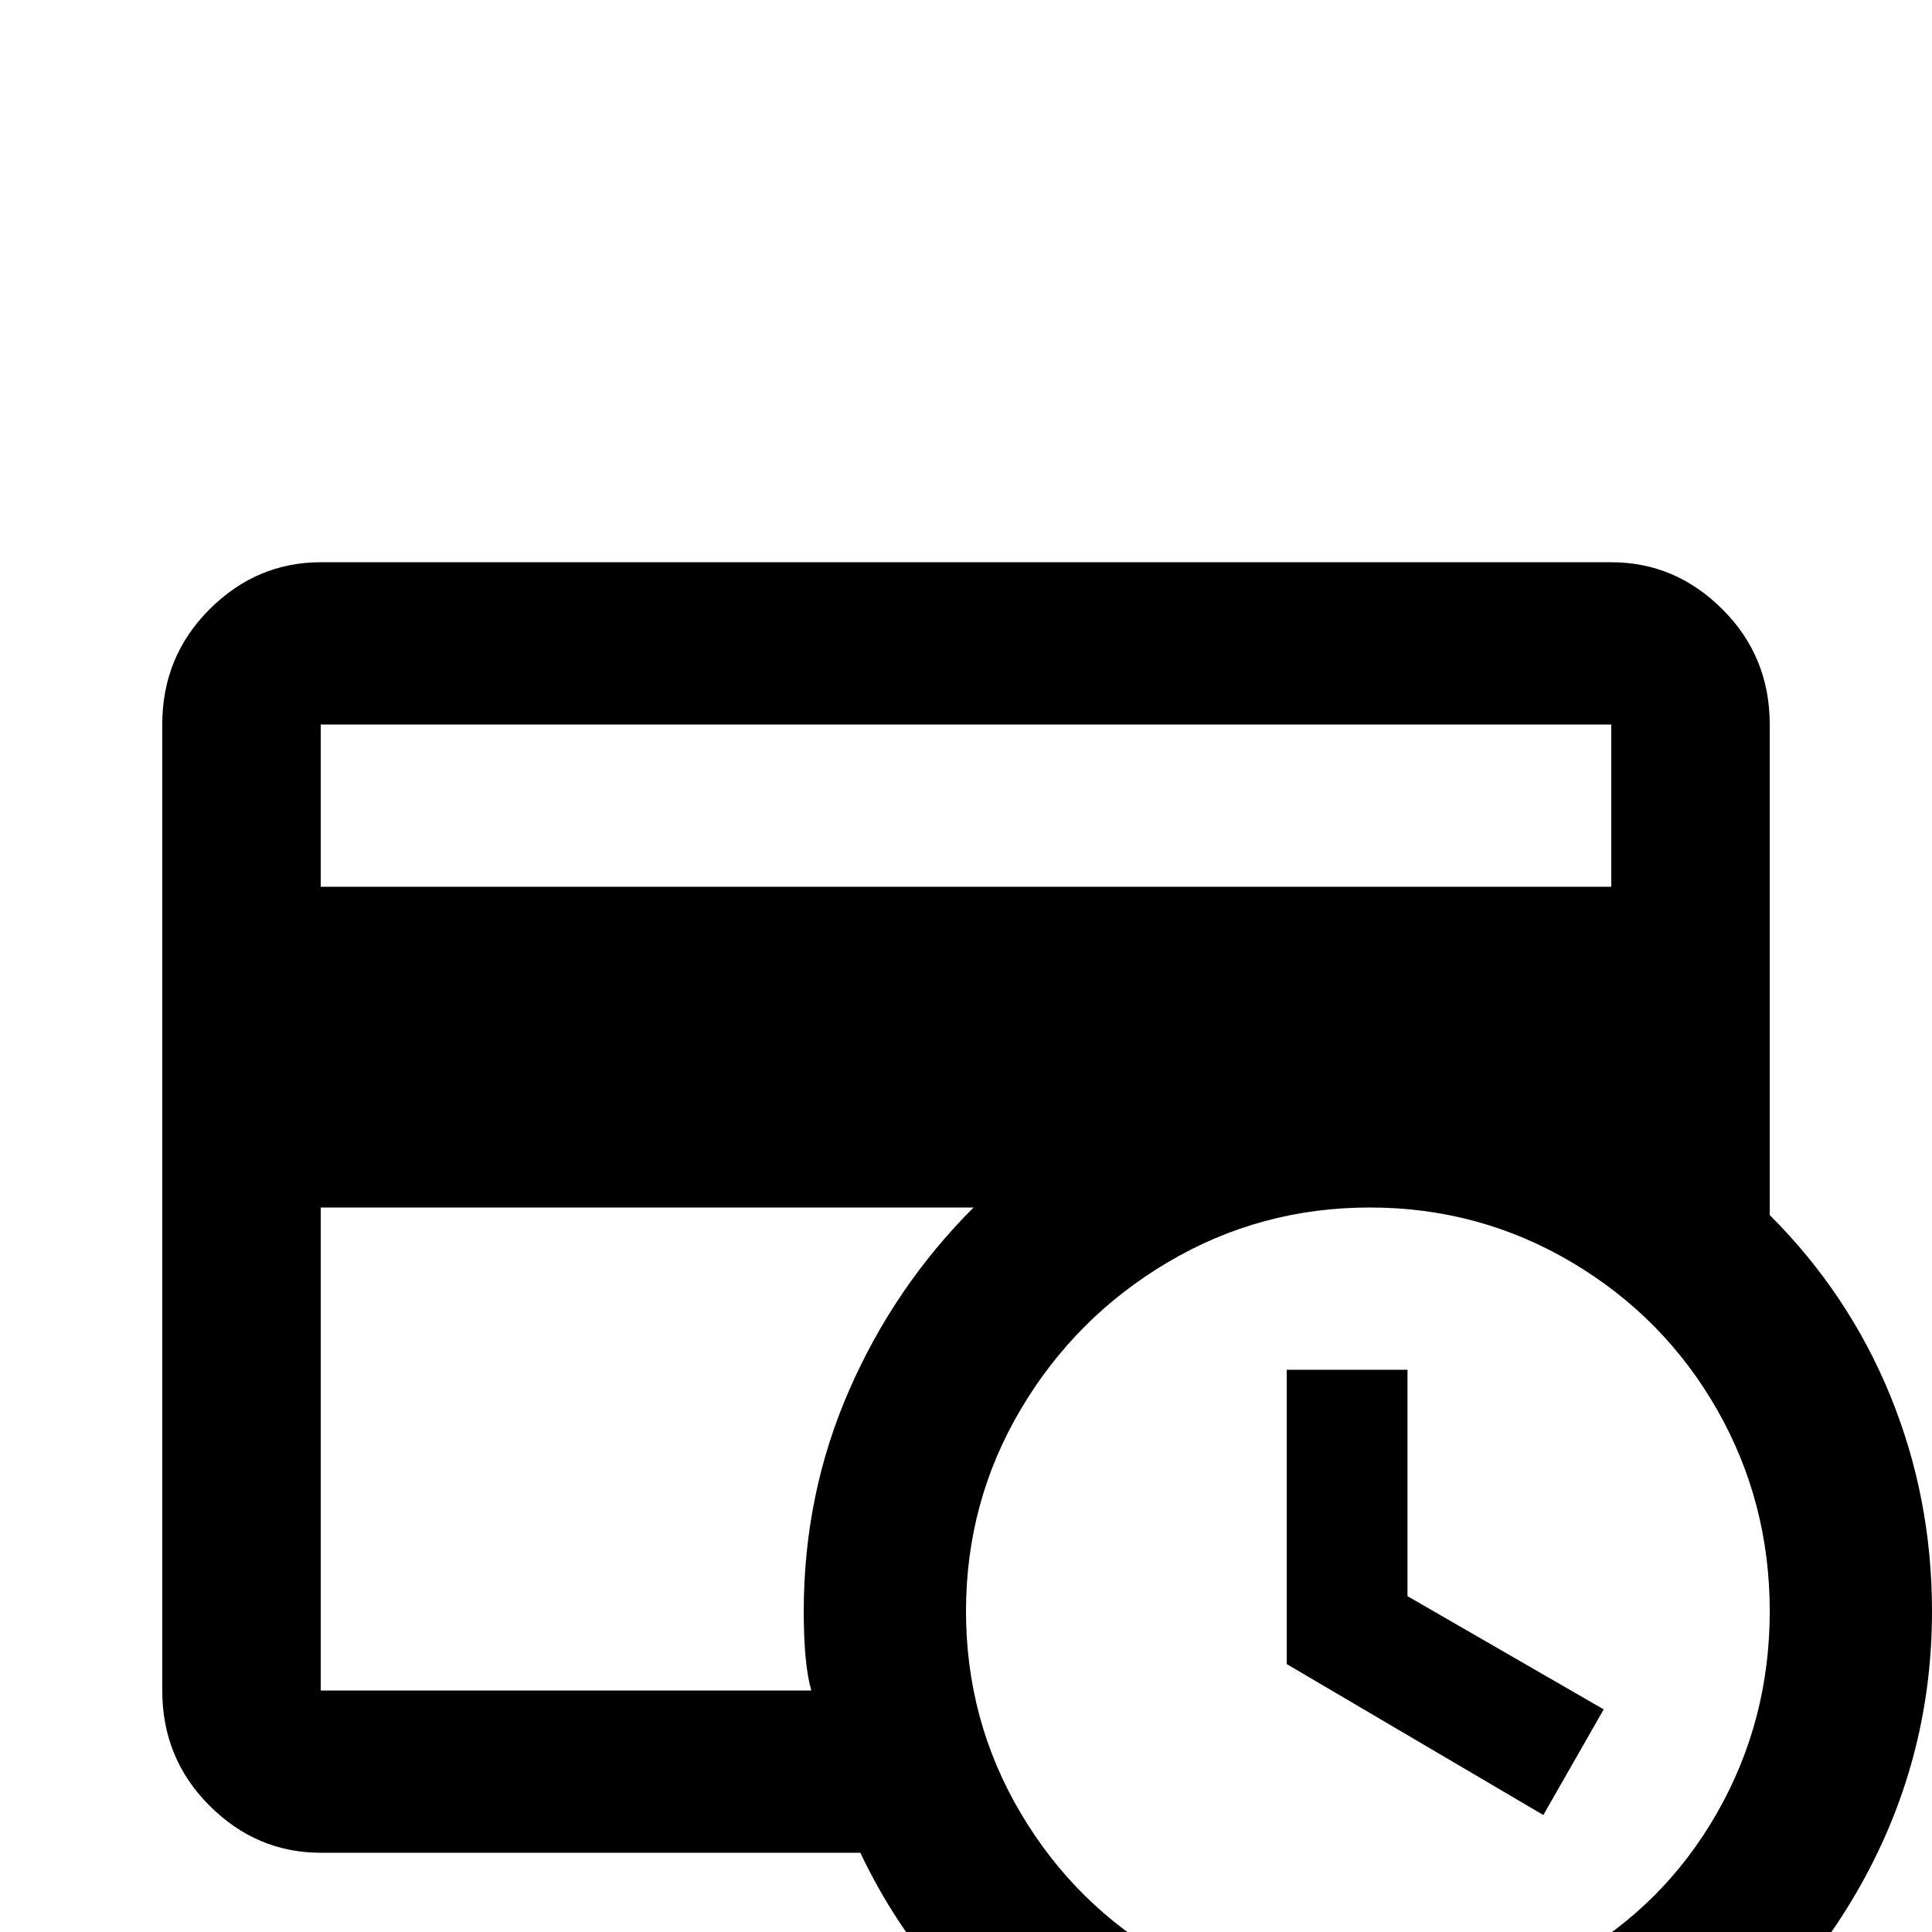 <svg xmlns="http://www.w3.org/2000/svg" viewBox="0 -512 512 512">
	<path fill="#000000" d="M341 -149H373V-89L425 -59L409 -31L341 -71ZM512 -85Q512 -45 492 -10.5Q472 24 437.5 44Q403 64 363 64Q319 64 282.5 40.5Q246 17 228 -21H85Q68 -21 55.5 -33.5Q43 -46 43 -64V-320Q43 -338 55.5 -350.5Q68 -363 85 -363H427Q444 -363 456.5 -350.5Q469 -338 469 -320V-190Q490 -169 501 -142Q512 -115 512 -85ZM213 -85Q213 -116 225 -143.5Q237 -171 258 -192H85V-64H215Q213 -71 213 -85ZM363 -192Q334 -192 309.5 -177.5Q285 -163 270.5 -138.5Q256 -114 256 -85Q256 -56 270.5 -31.5Q285 -7 309.5 7Q334 21 363 21Q392 21 416.5 7Q441 -7 455 -31.5Q469 -56 469 -85Q469 -114 455 -138.5Q441 -163 416.5 -177.5Q392 -192 363 -192ZM427 -277V-320H85V-277Z"/>
</svg>